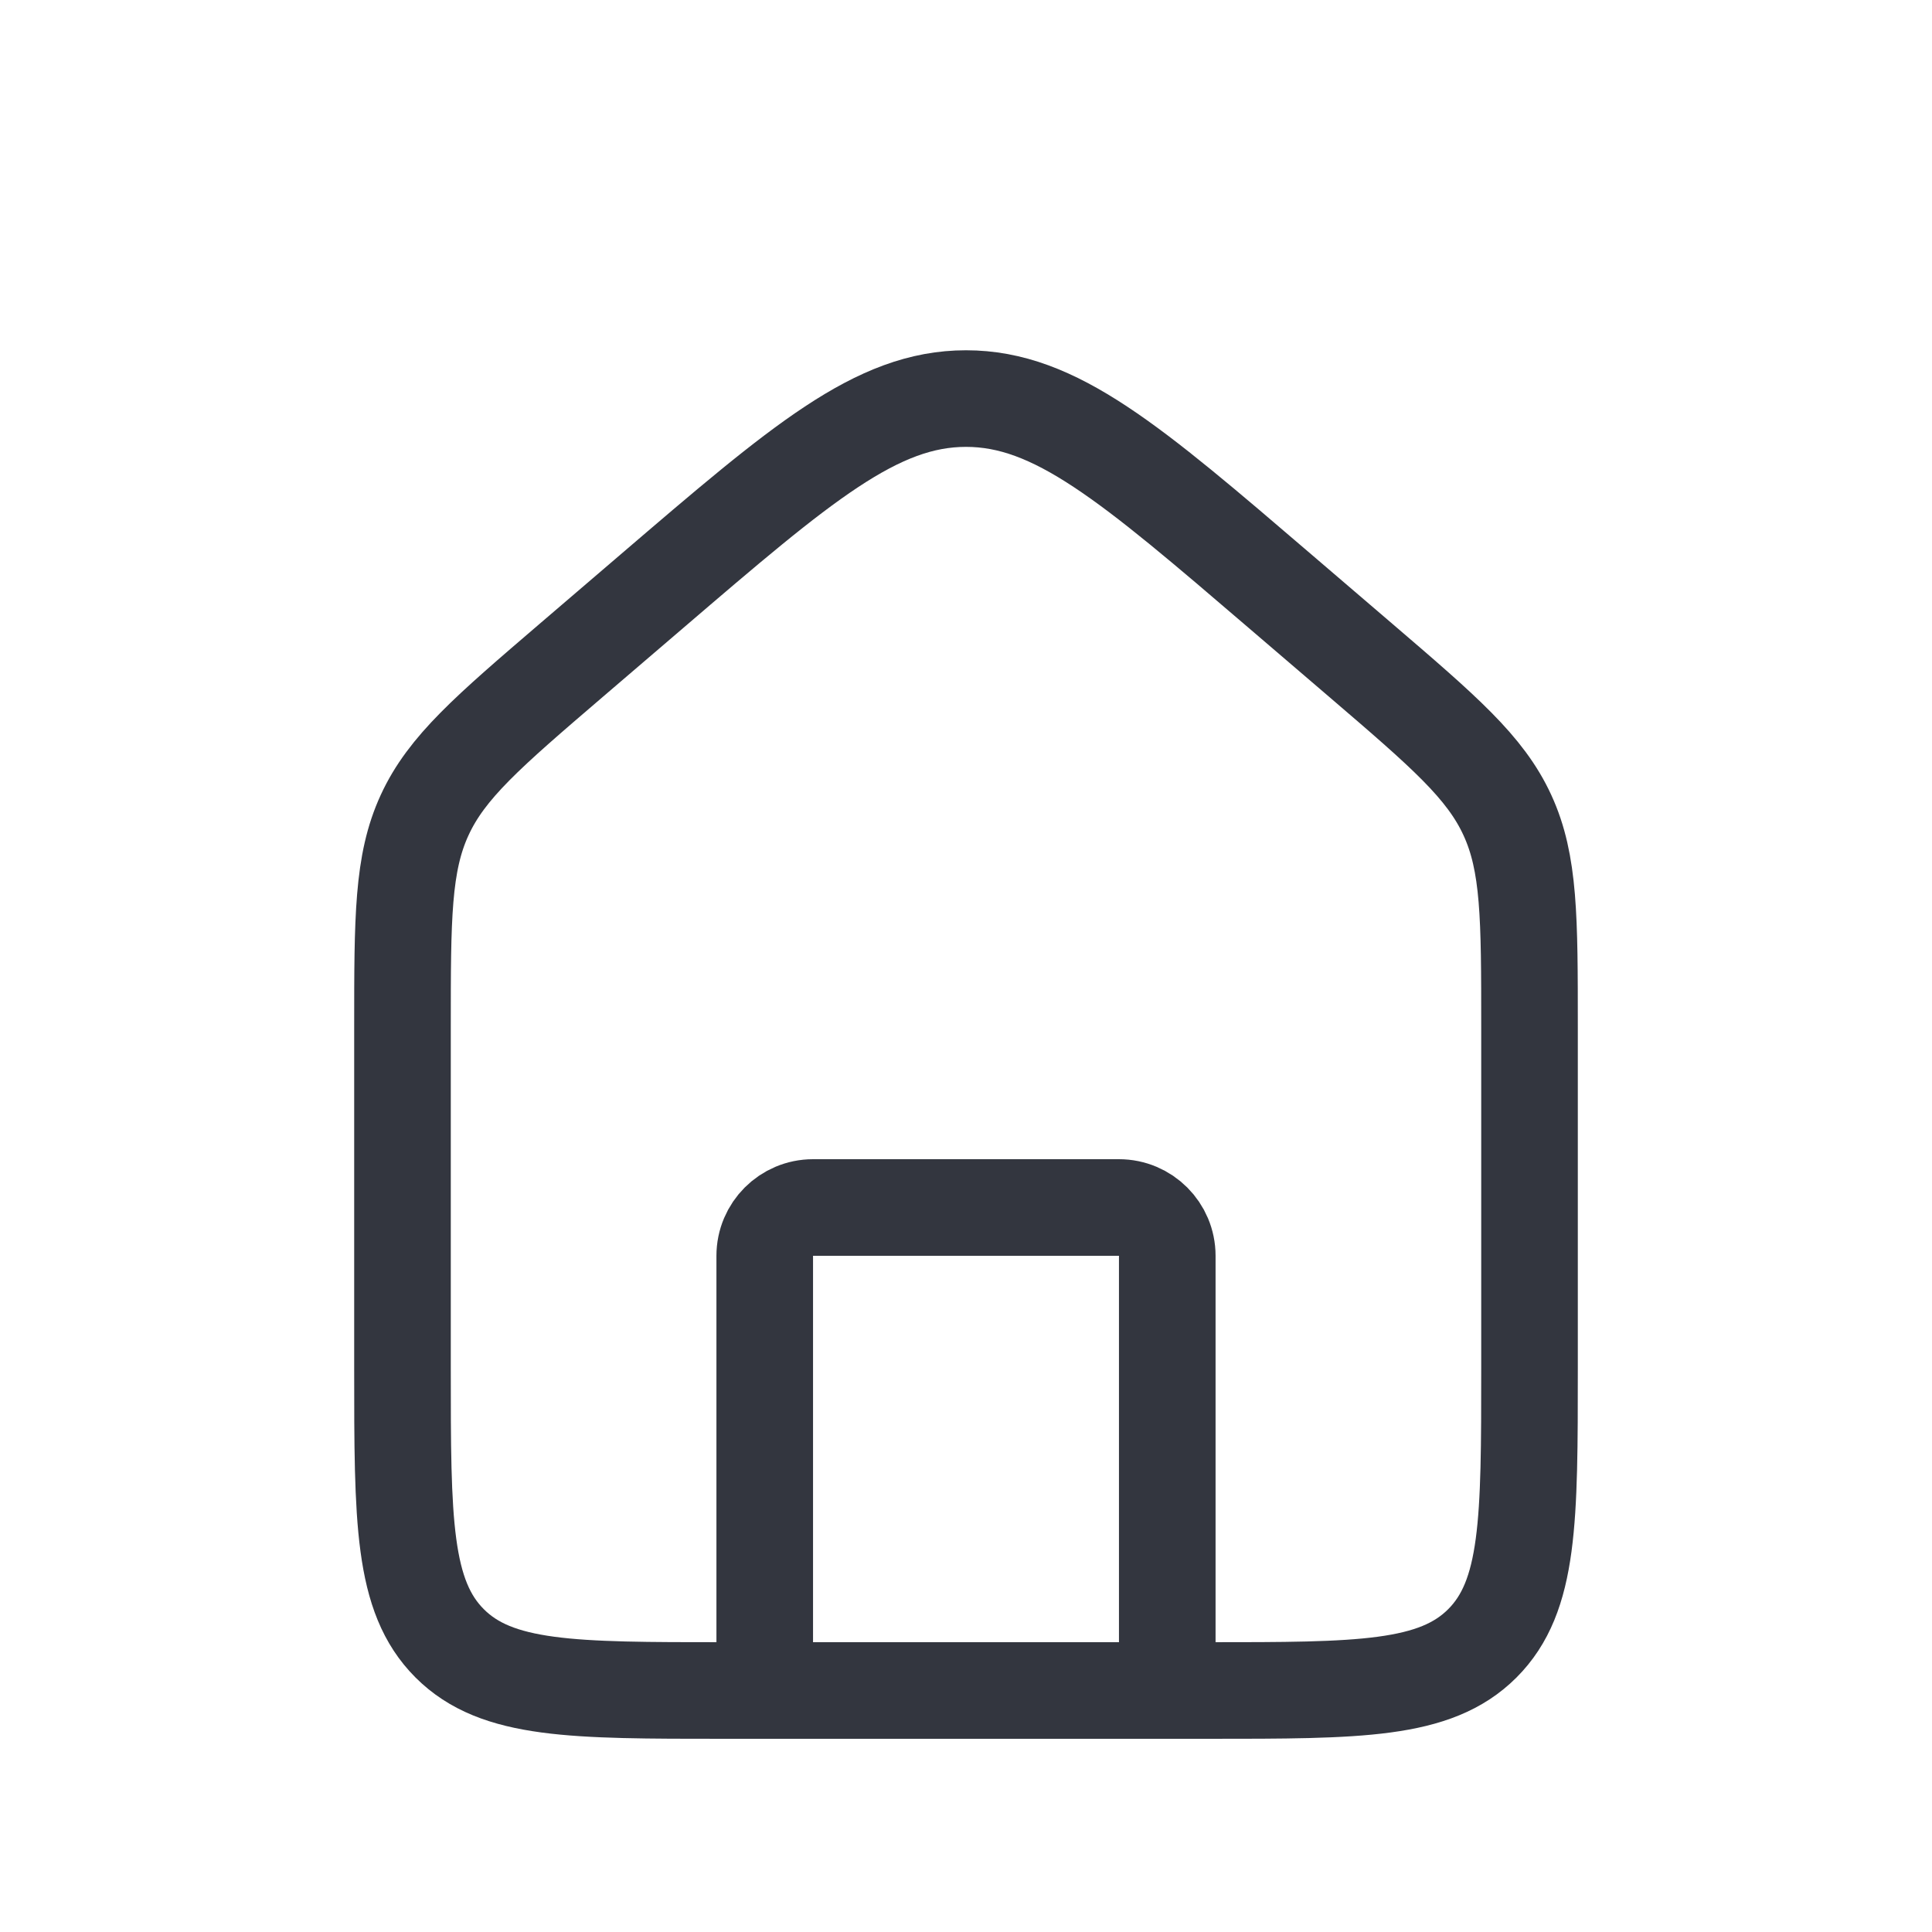 <svg width="30" height="30" viewBox="0 0 40 40" fill="none" xmlns="http://www.w3.org/2000/svg">
<g id="Home">
<path id="Rectangle 1" d="M8.333 21.266C8.333 19.003 8.333 17.872 8.791 16.877C9.248 15.882 10.107 15.146 11.825 13.673L13.492 12.245C16.598 9.583 18.15 8.252 20 8.252C21.85 8.252 23.402 9.583 26.508 12.245L28.175 13.673C29.893 15.146 30.752 15.882 31.209 16.877C31.667 17.872 31.667 19.003 31.667 21.266V28.333C31.667 31.476 31.667 33.047 30.69 34.024C29.714 35 28.143 35 25 35H15C11.857 35 10.286 35 9.31 34.024C8.333 33.047 8.333 31.476 8.333 28.333V21.266Z" stroke="#33363F" stroke-width="2"/>
<path id="Vector 3" d="M24.167 35V26C24.167 25.448 23.719 25 23.167 25H16.833C16.281 25 15.833 25.448 15.833 26V35" stroke="#33363F" stroke-width="2" stroke-linecap="round" stroke-linejoin="round"/>
</g>
</svg>
